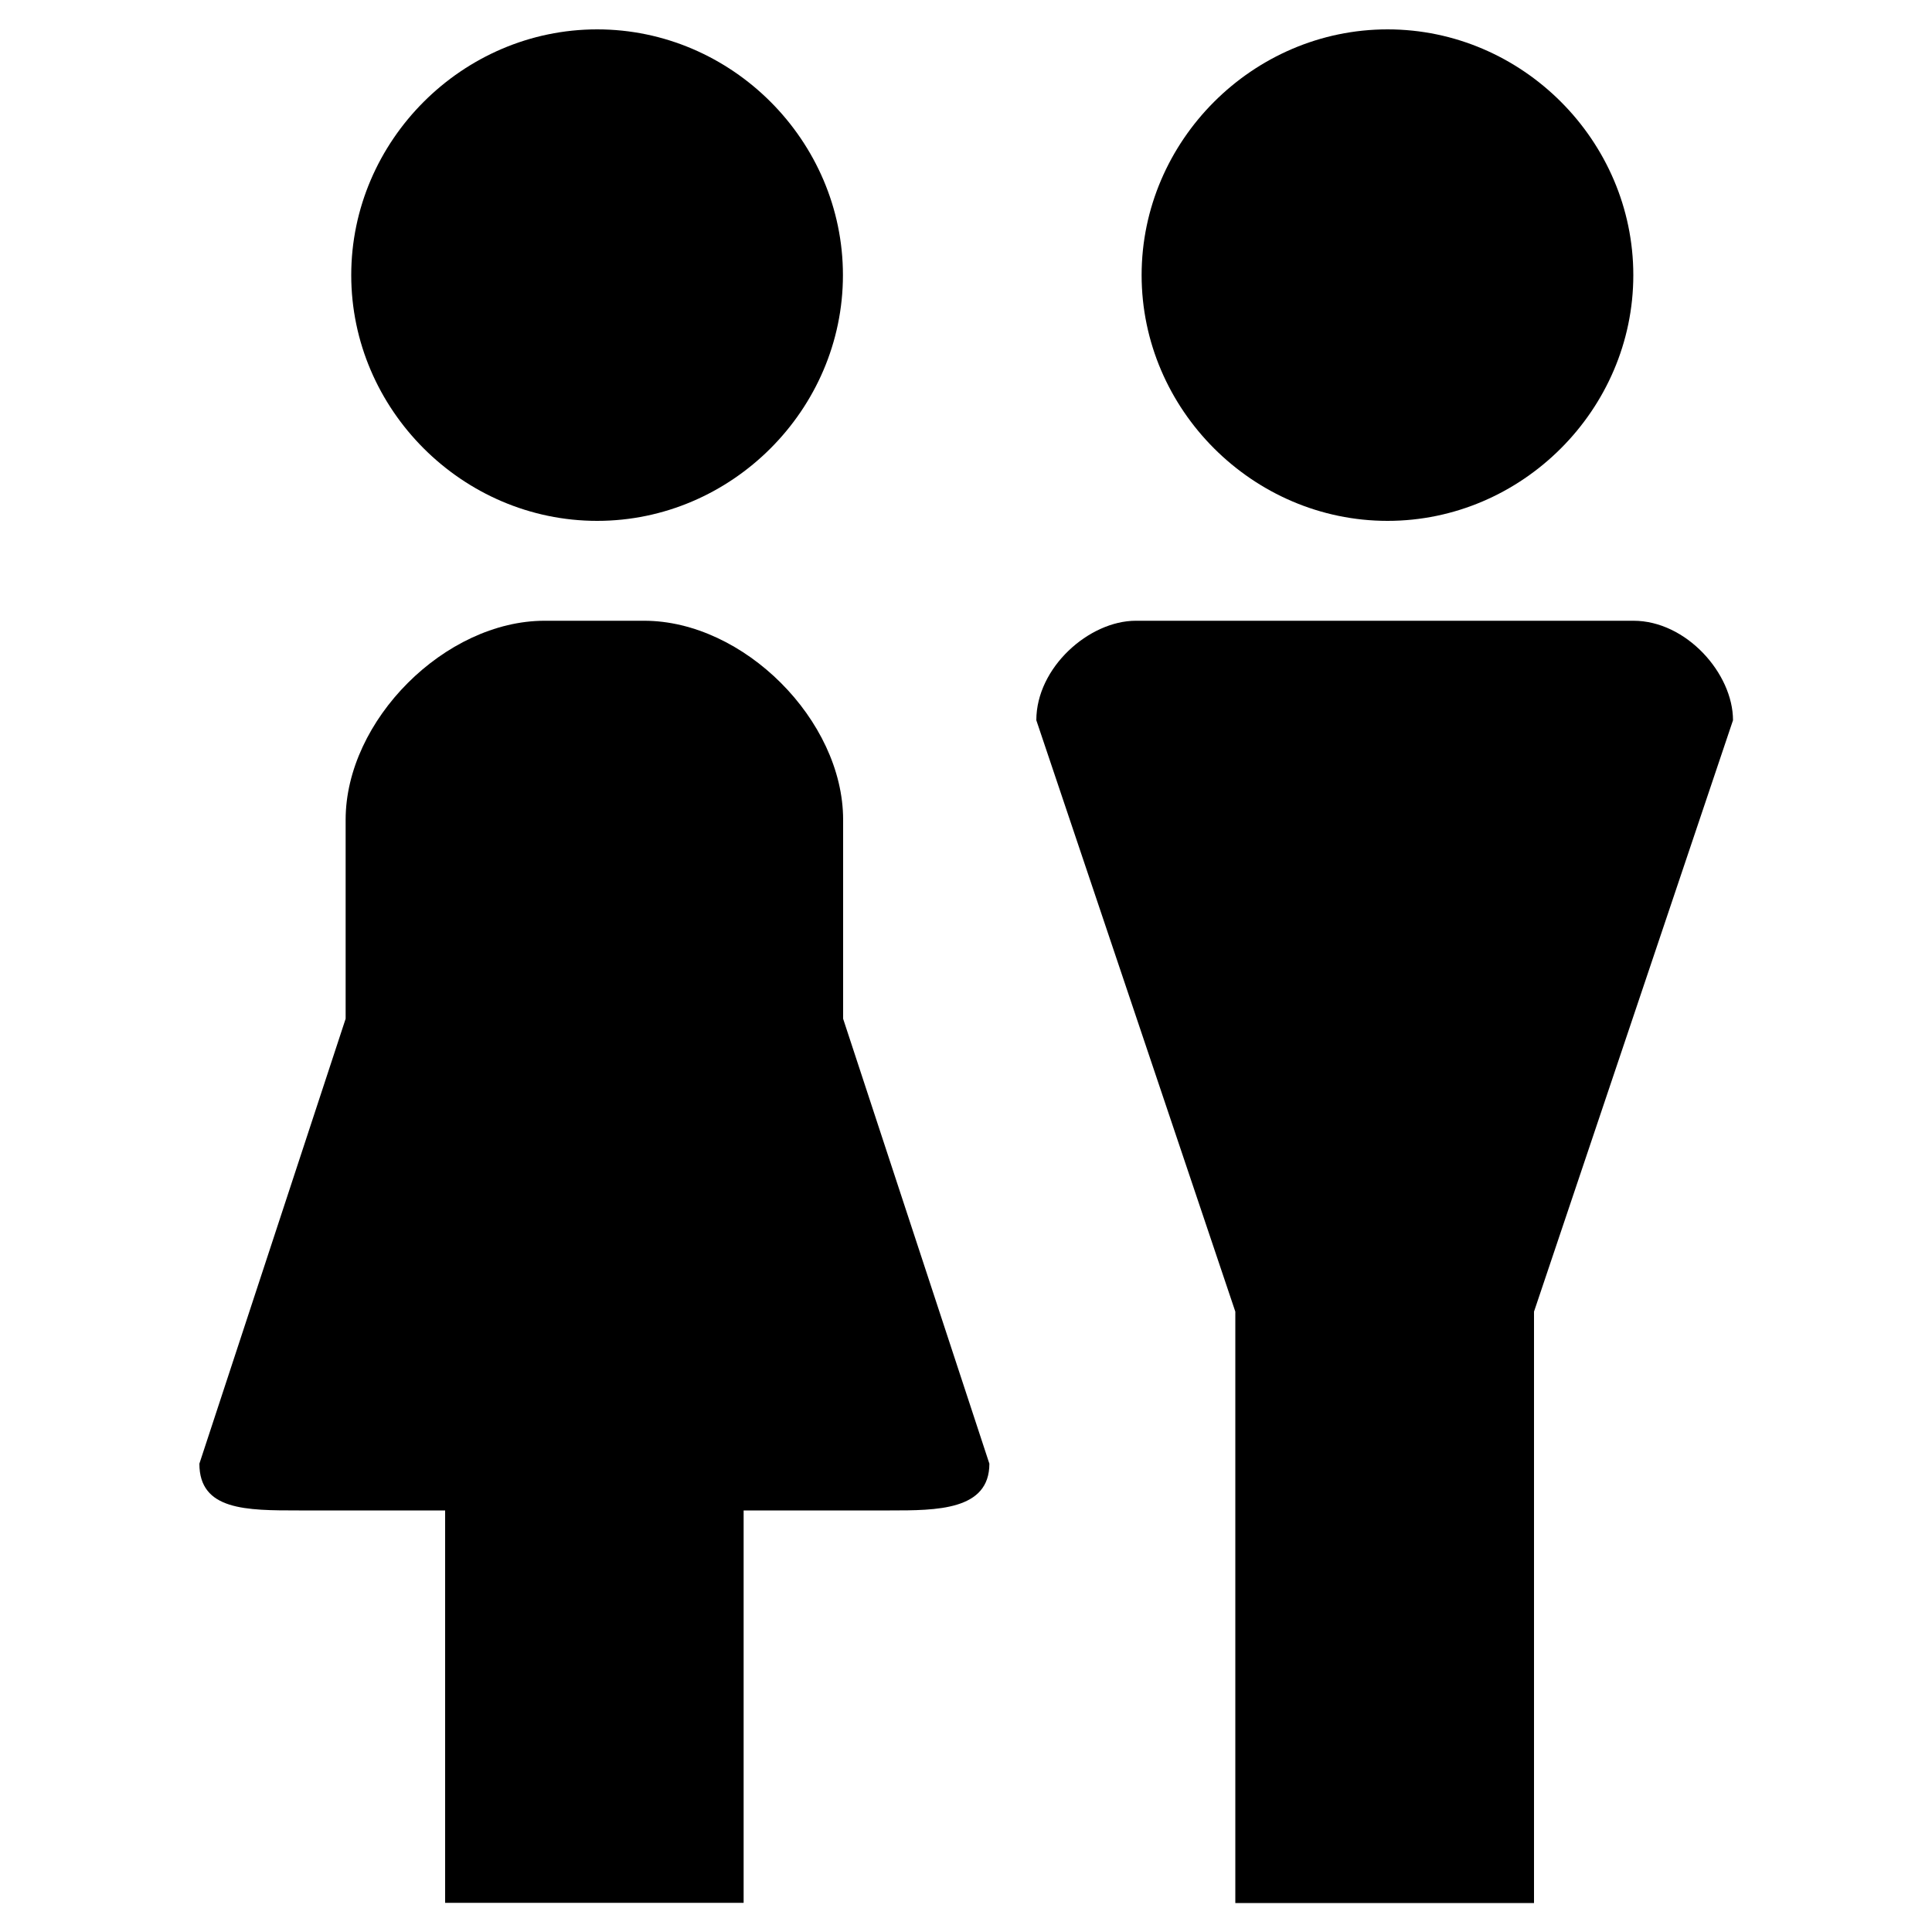 <svg version="1.1" xmlns="http://www.w3.org/2000/svg" xmlns:xlink="http://www.w3.org/1999/xlink" x="0px" y="0px"
	 viewBox="0 0 1000 1000" style="enable-background:new 0 0 1000 1000;" xml:space="preserve">
<g>
	<path d="M309.1,269.6c69.6,0,127.2-57.6,127.2-127.2S378.8,15.2,309.1,15.2S181.8,72.8,181.8,142.4S239.4,269.6,309.1,269.6z"/>
	<path d="M718.2,269.6c69.6,0,127.2-57.6,127.2-127.2S787.9,15.2,718.2,15.2S590.9,72.8,590.9,142.4S648.5,269.6,718.2,269.6z"/>
	<path d="M845.5,321.3H587.9c-24.2,0-51.5,24.2-51.5,51.5l103,306.1v103v203.1H794V781.9v-103l103-306.1
		C897,348.6,872.8,321.3,845.5,321.3z"/>
	<path d="M436.4,424.3c0-51.5-51.5-103-103-103h-51.5c-51.5,0-103,51.5-103,103v103l-75.7,230.3c0,24.2,24.2,24.2,51.5,24.2h75.7
		v203.1h154.5V781.8h75.7c24.2,0,51.5,0,51.5-24.2l-75.7-230.3V424.3z"/>
</g>
</svg>
